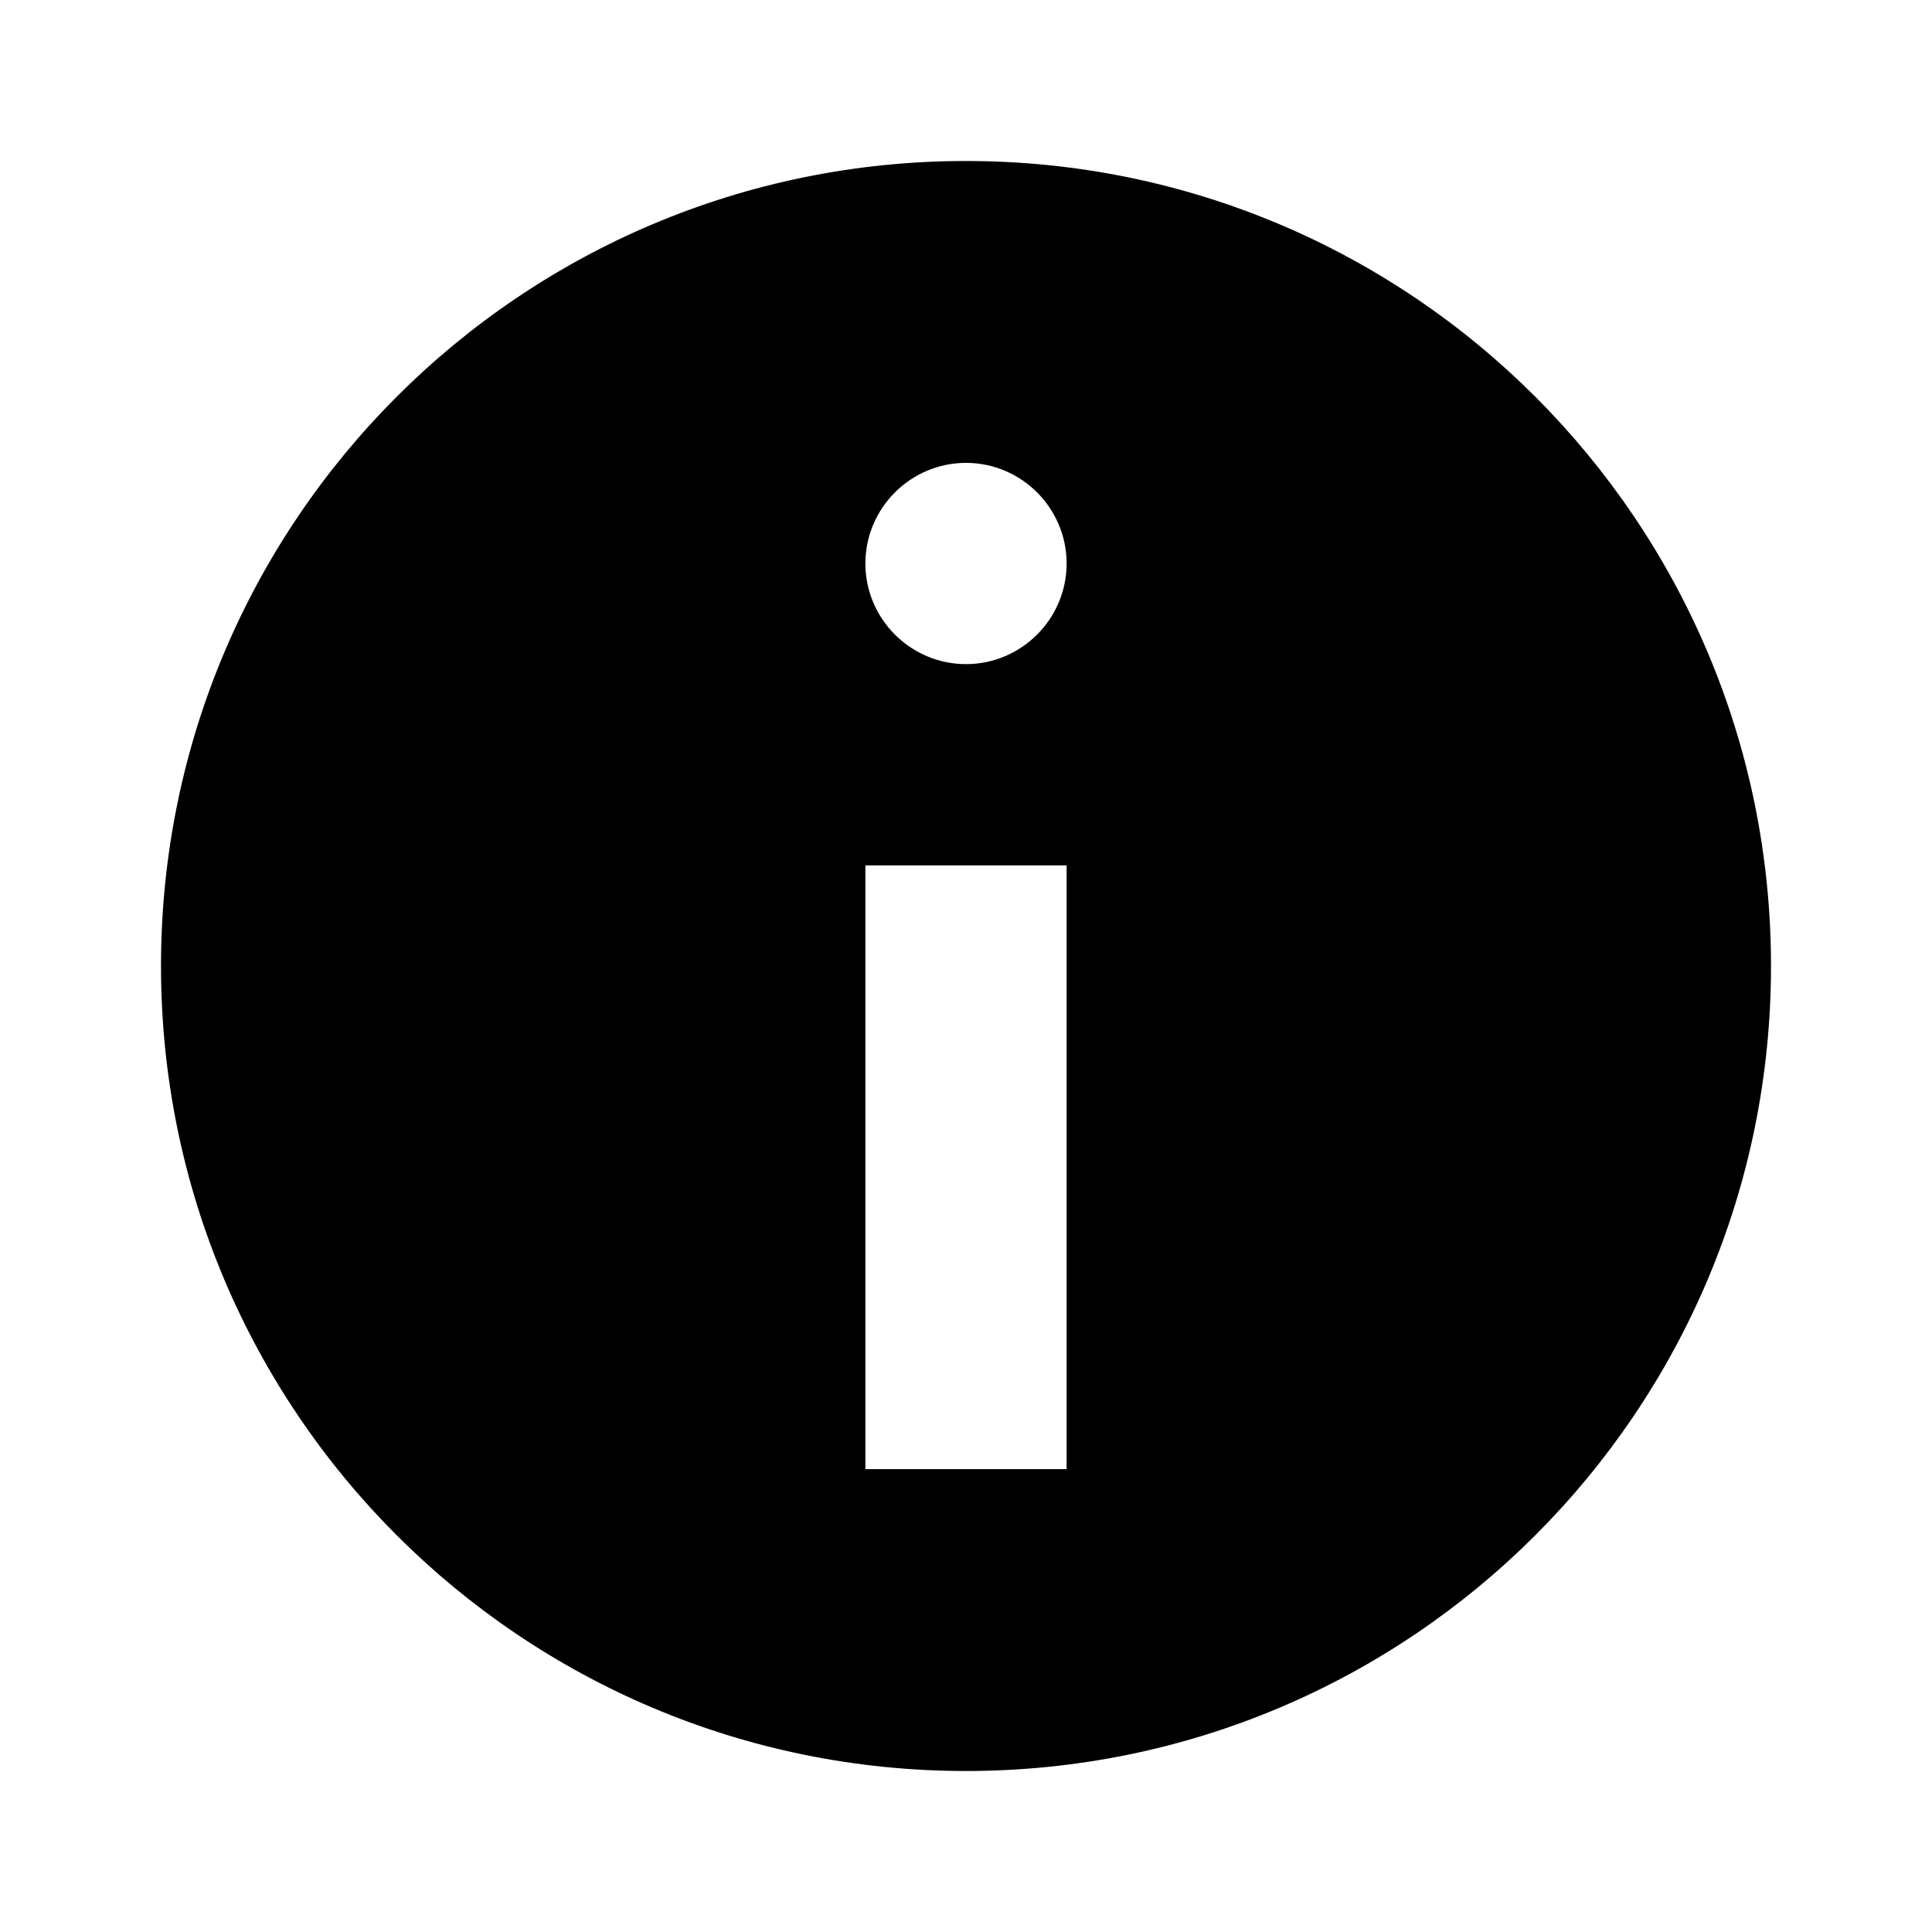 <svg width="24" height="24" viewBox="0 0 24 24" fill="none" xmlns="http://www.w3.org/2000/svg">
<path d="M12 2C17.525 2 22 6.475 22 12C22 17.525 17.525 22 12 22C6.475 22 2 17.525 2 12C2 6.475 6.475 2 12 2ZM13.25 7C13.25 6.312 12.688 5.75 12 5.75C11.312 5.75 10.75 6.312 10.75 7C10.75 7.688 11.312 8.25 12 8.25C12.688 8.25 13.25 7.688 13.25 7ZM13.25 18.25V10.75H10.75V18.25H13.25Z" fill="black"/>
</svg>
